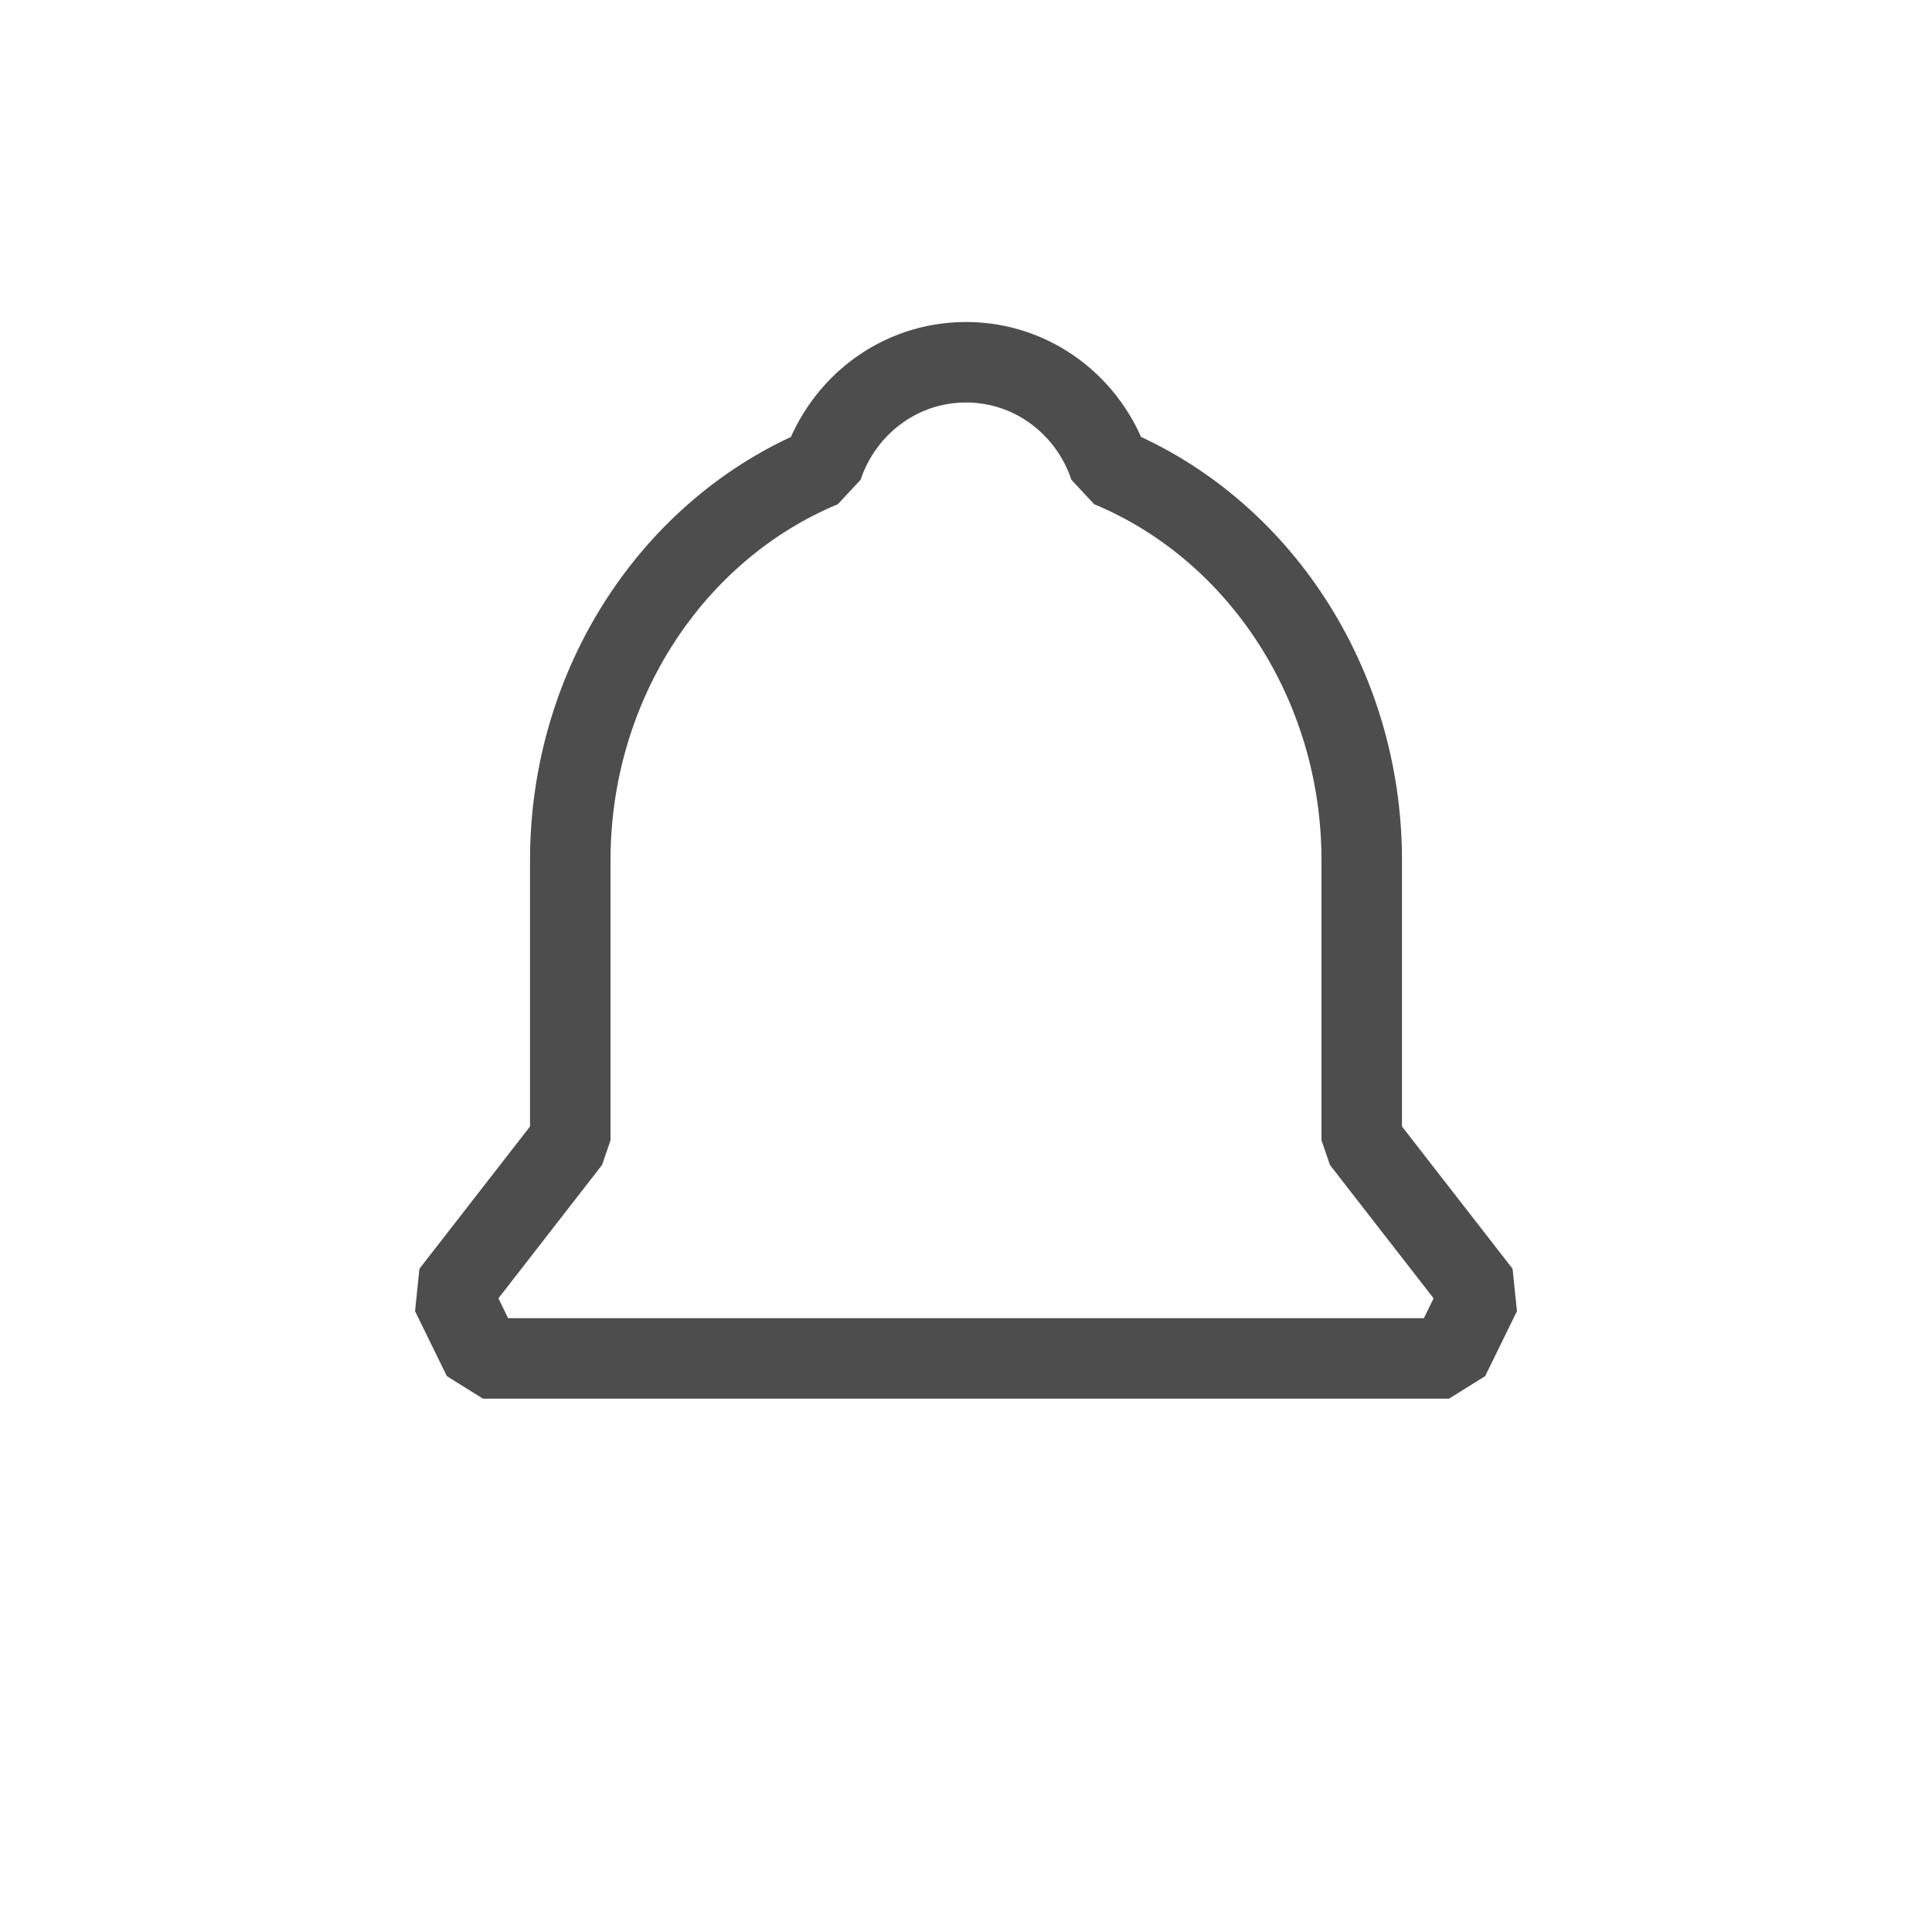 <svg width="24" height="24" viewBox="0 0 24 24" fill="none" xmlns="http://www.w3.org/2000/svg">
<path d="M18.395 16.068L16.916 14.165V10.688C16.916 8.485 15.63 6.568 13.784 5.802C13.533 5.05 12.836 4.5 12 4.5C11.164 4.5 10.467 5.05 10.216 5.802C8.37 6.568 7.084 8.485 7.084 10.688V14.165L5.605 16.068L6 16.875H18L18.395 16.068Z" stroke="#4D4D4D" stroke-linecap="round" stroke-linejoin="bevel"/>
</svg>
